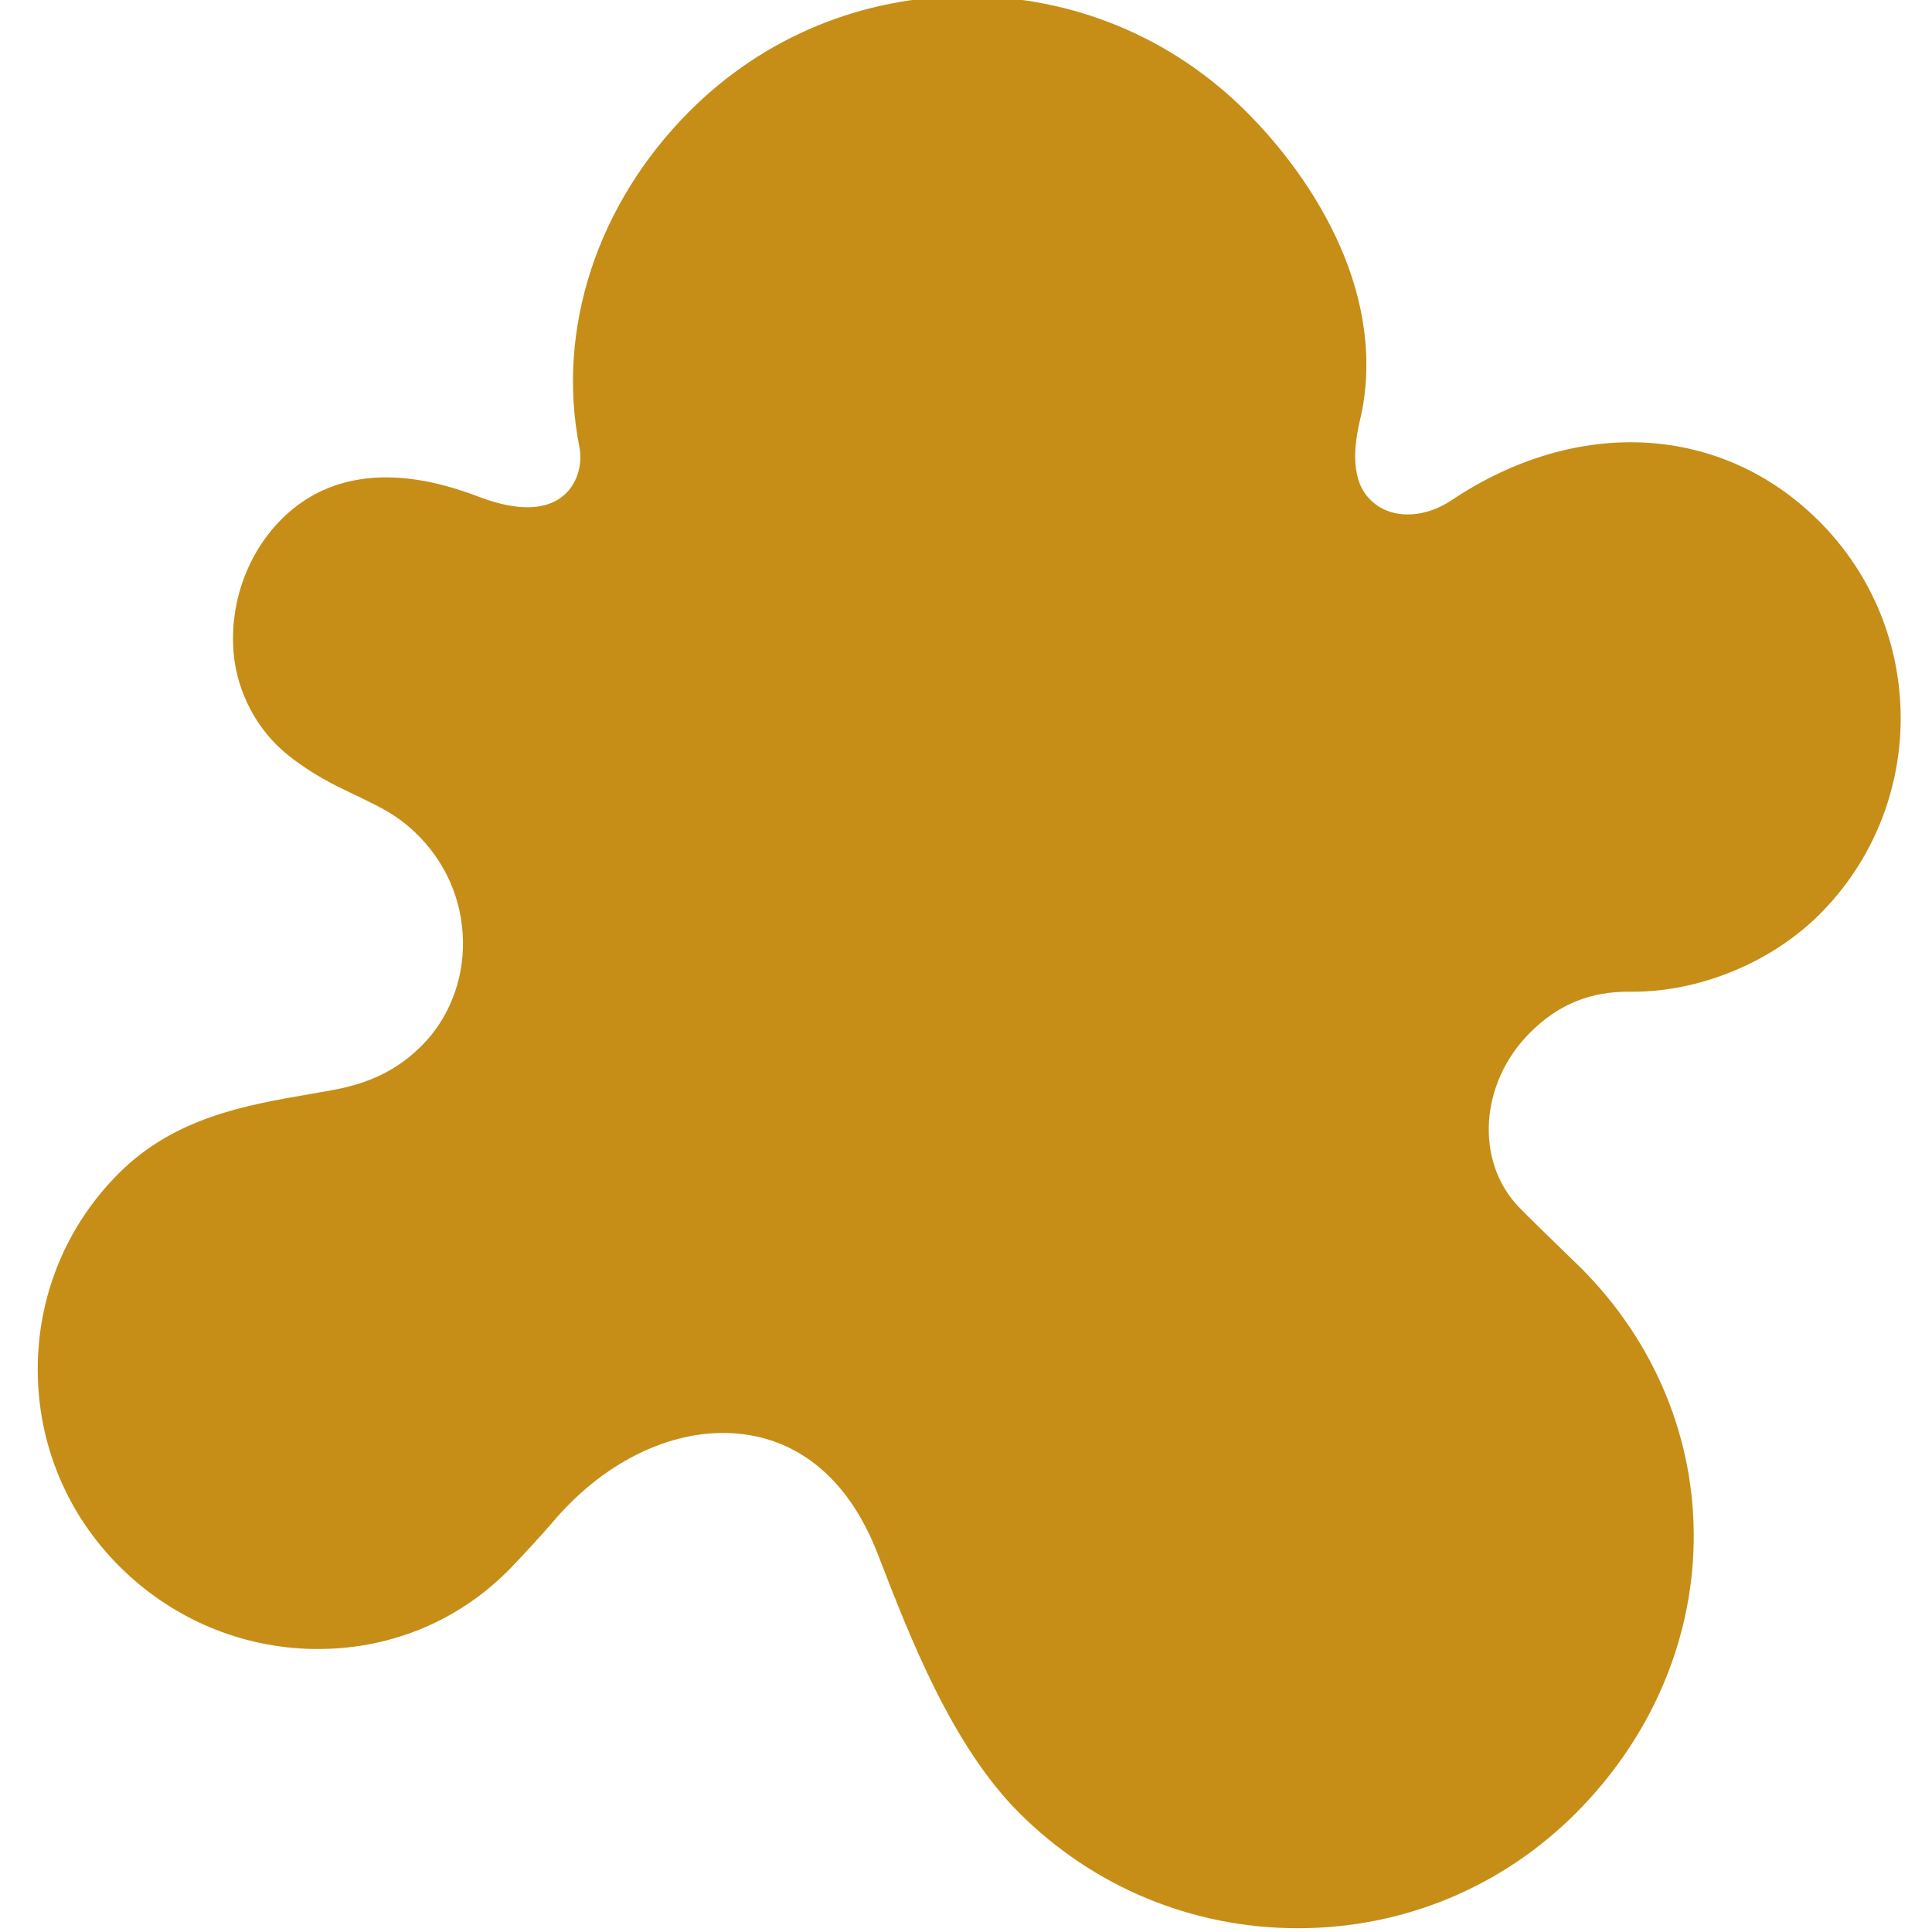 <?xml version="1.0"?>
<svg xmlns="http://www.w3.org/2000/svg" viewBox="-9 1 511 511.999" width="512px" height="512px" class=""><g><path d="m422.609 263.809c18.016.195 37.238-7.645 50.121-20.523 28.672-28.68 28.625-75.391-.113-104.129-25.754-25.754-64.008-27.945-97.449-5.586-7.543 5.039-16.352 5.02-21.426-.051-1.574-1.574-6.359-6.359-2.832-21.176 3.621-15.184 1.426-31.934-6.348-48.449-6.984-14.848-16.797-26.305-23.793-33.305-19.688-19.684-45.879-30.551-73.75-30.59-.055 0-.102 0-.156 0-27.828 0-53.949 10.797-73.562 30.41-24.523 24.523-35.457 57.832-29.25 89.09.871 4.402-.496 9.176-3.484 12.164-4.594 4.59-12.426 4.996-22.652 1.172-8.469-3.168-34.242-12.805-52.828 5.785-9 9-13.746 22.164-12.691 35.219.859 10.594 6.273 20.805 14.488 27.316 6.566 5.211 12.414 7.992 17.113 10.223.703.336 1.395.668 2.086 1 5.555 2.707 9.57 4.66 14.203 9.004 8.148 7.637 12.734 17.953 12.91 29.055.172 10.465-3.809 20.547-10.922 27.66-6.309 6.309-13.582 9.938-23.586 11.777-2.059.379-4.141.742-6.242 1.102-16.707 2.879-35.648 6.141-50.457 20.953-13.891 13.891-21.523 32.391-21.488 52.094.035 19.66 7.707 38.137 21.602 52.031 13.84 13.836 32.125 21.633 51.492 21.941 19.551.305 37.816-7.012 51.434-20.629l.816-.832c3.258-3.375 8.688-9.262 11.273-12.32 1.383-1.637 2.855-3.238 4.371-4.754 14.598-14.598 33.016-21.262 49.266-17.832 10.082 2.129 23.871 9.258 32.355 31.199l.34.859c8.125 21.039 19.254 49.848 37.121 67.715 19.684 19.684 45.863 30.551 73.723 30.598h.18c27.828 0 53.953-10.805 73.57-30.422 19.805-19.805 30.922-45.41 31.305-72.098.391-26.988-10.191-52.691-29.793-72.371l-.582-.57c-8.078-7.805-14.039-13.648-15.965-15.664-11.688-12.16-10.371-32.875 2.934-46.18 7.523-7.52 15.98-11.004 26.668-10.887zm0 0" data-original="#000000" class="active-path" data-old_color="#ASDFAS" fill="#C68E17"/></g> </svg>
